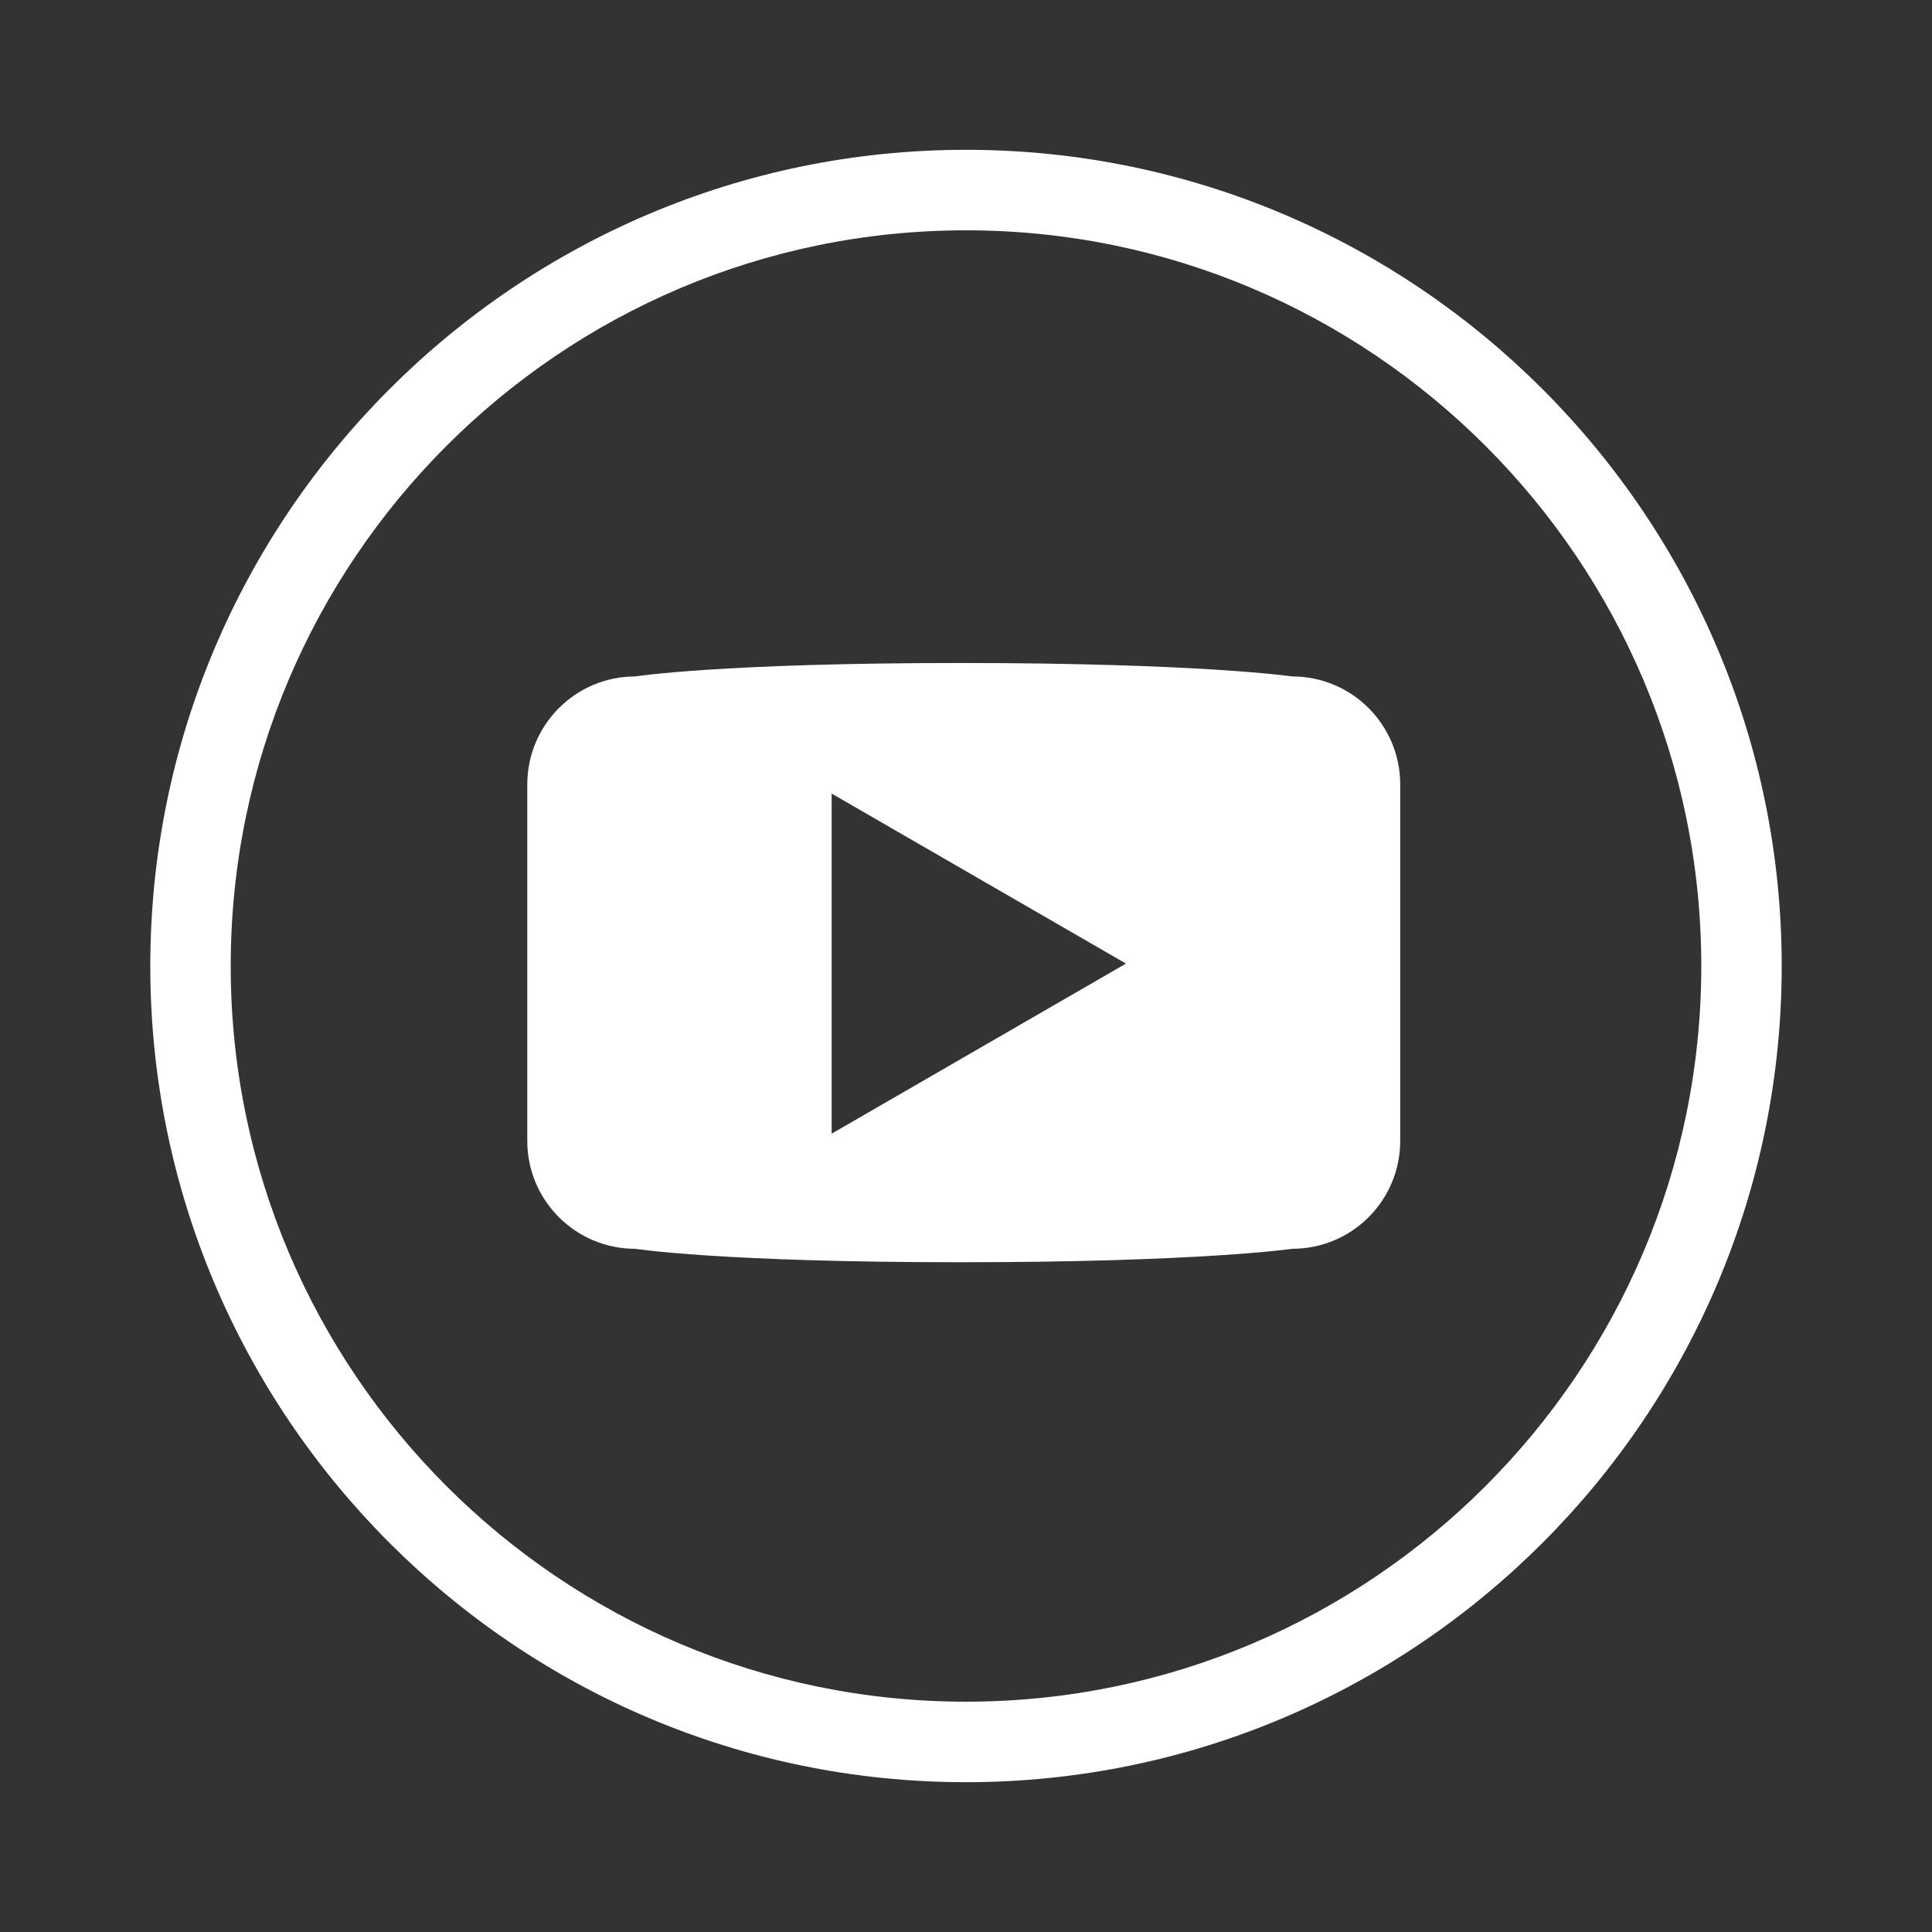 <svg width="24" height="24" viewBox="0 0 24 24" fill="none" xmlns="http://www.w3.org/2000/svg">
<rect x="0" y="0" width="24" height="24" fill="#333333" stroke="none"/>
<path d="M12 1.861C6.413 1.861 1.867 6.409 1.867 12C1.867 17.591 6.413 22.139 12 22.139C17.587 22.139 22.133 17.591 22.133 12C22.133 6.409 17.587 1.861 12 1.861ZM12 21.139C6.964 21.139 2.866 17.039 2.866 12C2.866 6.961 6.964 2.861 12 2.861C17.036 2.861 21.134 6.961 21.134 12C21.134 17.039 17.036 21.139 12 21.139Z" fill="white"/>
<path d="M16.053 8.403C16.053 8.403 14.908 8.236 11.931 8.236C8.943 8.236 7.891 8.403 7.891 8.403C7.151 8.403 6.55 9.004 6.55 9.745V14.172C6.55 14.913 7.15 15.513 7.891 15.513C7.891 15.513 8.943 15.68 11.934 15.68C14.908 15.68 16.053 15.513 16.053 15.513C16.794 15.513 17.394 14.913 17.394 14.172V9.745C17.394 9.004 16.794 8.403 16.053 8.403ZM10.331 14.083V9.858L13.987 11.97L10.331 14.083Z" fill="white"/>
</svg>
